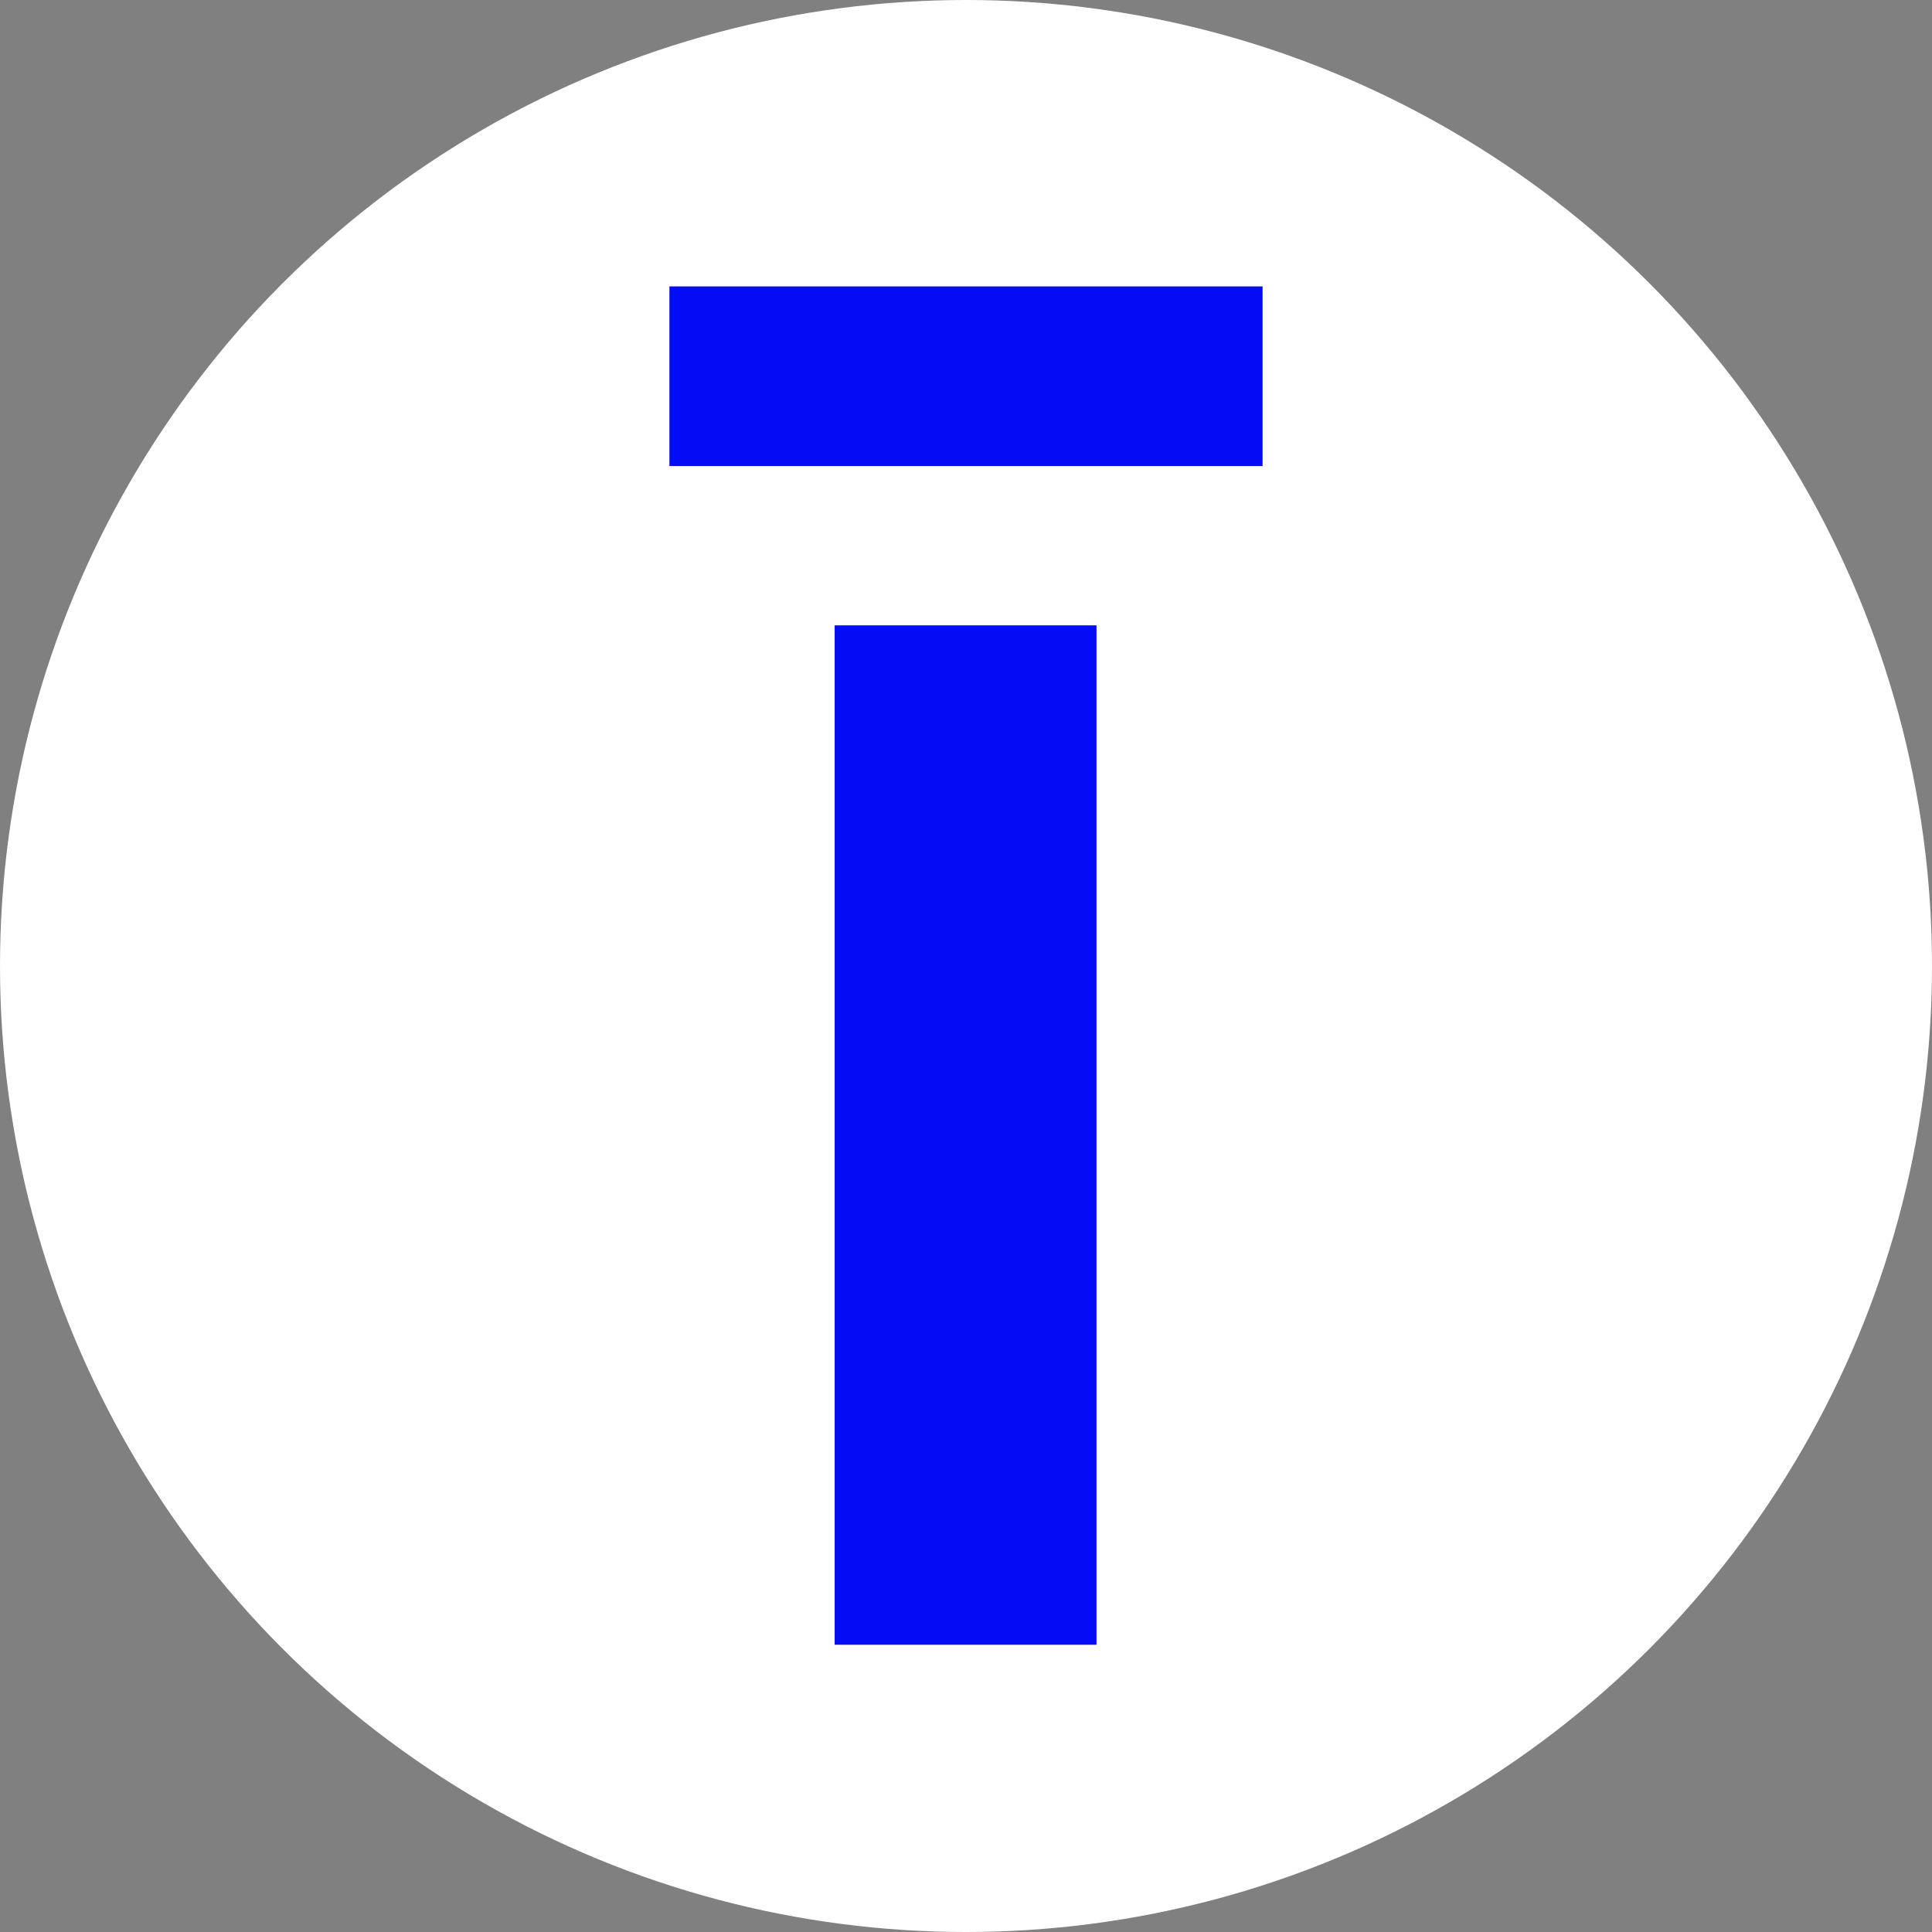 <?xml version="1.0" encoding="utf-8"?>
<!-- Generator: Adobe Illustrator 27.2.0, SVG Export Plug-In . SVG Version: 6.00 Build 0)  -->
<svg version="1.1" id="Layer_2_00000073719954397443567160000010072003895318697889_"
	 xmlns="http://www.w3.org/2000/svg" xmlns:xlink="http://www.w3.org/1999/xlink" x="0px" y="0px" viewBox="0 0 228 228"
	 style="enable-background:new 0 0 228 228;" xml:space="preserve">
<rect x="0" y="0" width="228" height="228" fill="#808080" stroke="none"/>
<style type="text/css">
	.st0{fill:#FFFFFF;}
	.st1{fill:#040BF5;}
</style>
<circle class="st0" cx="114" cy="114" r="114"/>
<g id="Layer_1-2">
	<g>
		<rect x="98.5" y="73.8" class="st1" width="30.9" height="120.3"/>
		<rect x="79" y="33.8" class="st1" width="70" height="21.2"/>
	</g>
</g>
</svg>
